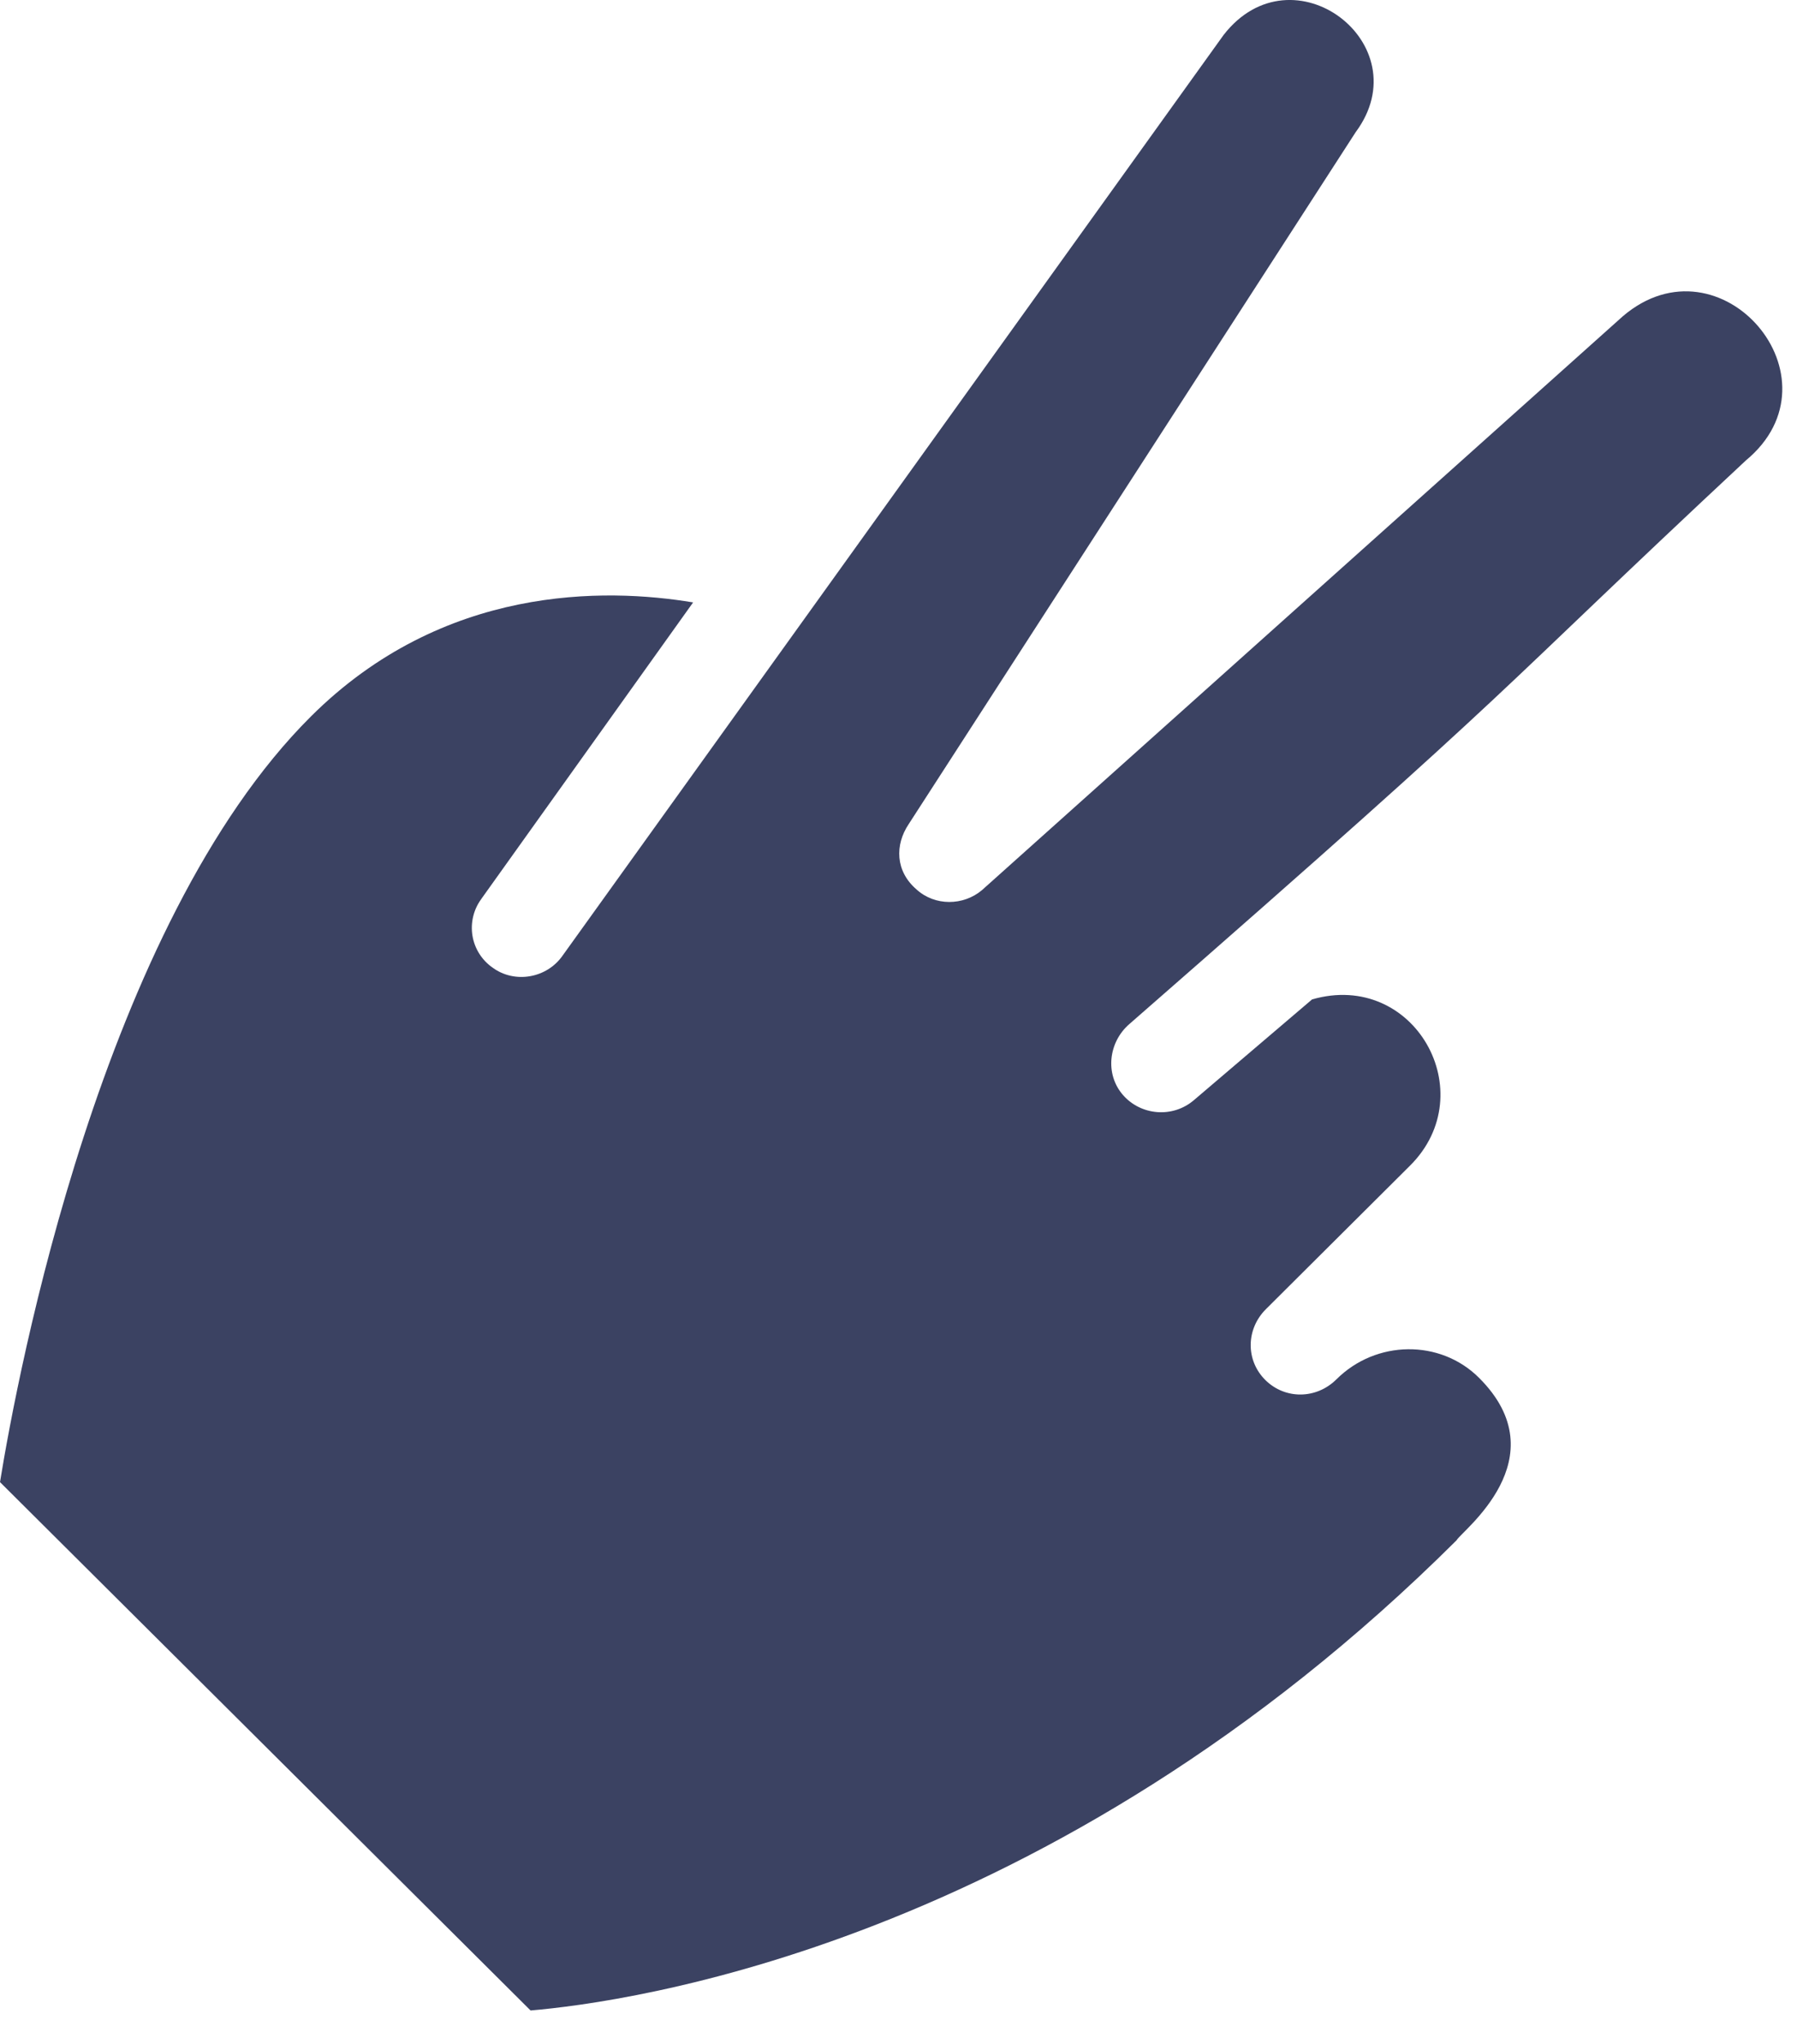 <svg width="51" height="58" viewBox="0 0 51 58" fill="none" xmlns="http://www.w3.org/2000/svg">
<path d="M13.659 25.508L19.671 17.093C17.172 16.678 12.583 16.586 8.825 20.328C2.9 26.227 0.5 38.969 0 42.054L15.058 57.046C17.769 56.814 29.771 55.219 41.337 43.706C41.459 43.457 44.277 41.385 41.973 39.092C40.873 37.997 39.054 38.018 37.931 39.136C37.359 39.706 36.47 39.713 35.91 39.156C35.35 38.599 35.358 37.713 35.93 37.144L40.017 33.075C42.093 31.008 40.136 27.52 37.237 28.358L33.892 31.209C33.281 31.739 32.372 31.648 31.87 31.069C31.351 30.472 31.462 29.566 32.053 29.056C43.74 18.848 42.033 20.077 49.553 13.061C52.362 10.732 48.828 6.614 46.06 8.971L27.87 25.256C27.341 25.704 26.53 25.713 26.01 25.236C25.409 24.719 25.395 23.974 25.788 23.386L38.475 3.75C40.329 1.25 36.68 -1.527 34.726 0.993L15.968 27.113C15.516 27.763 14.604 27.913 13.983 27.458C13.832 27.353 13.703 27.219 13.604 27.063C13.505 26.907 13.439 26.733 13.409 26.552C13.379 26.37 13.386 26.184 13.429 26.005C13.472 25.825 13.55 25.657 13.66 25.508H13.659Z" fill="#3B4262"/>
</svg>
